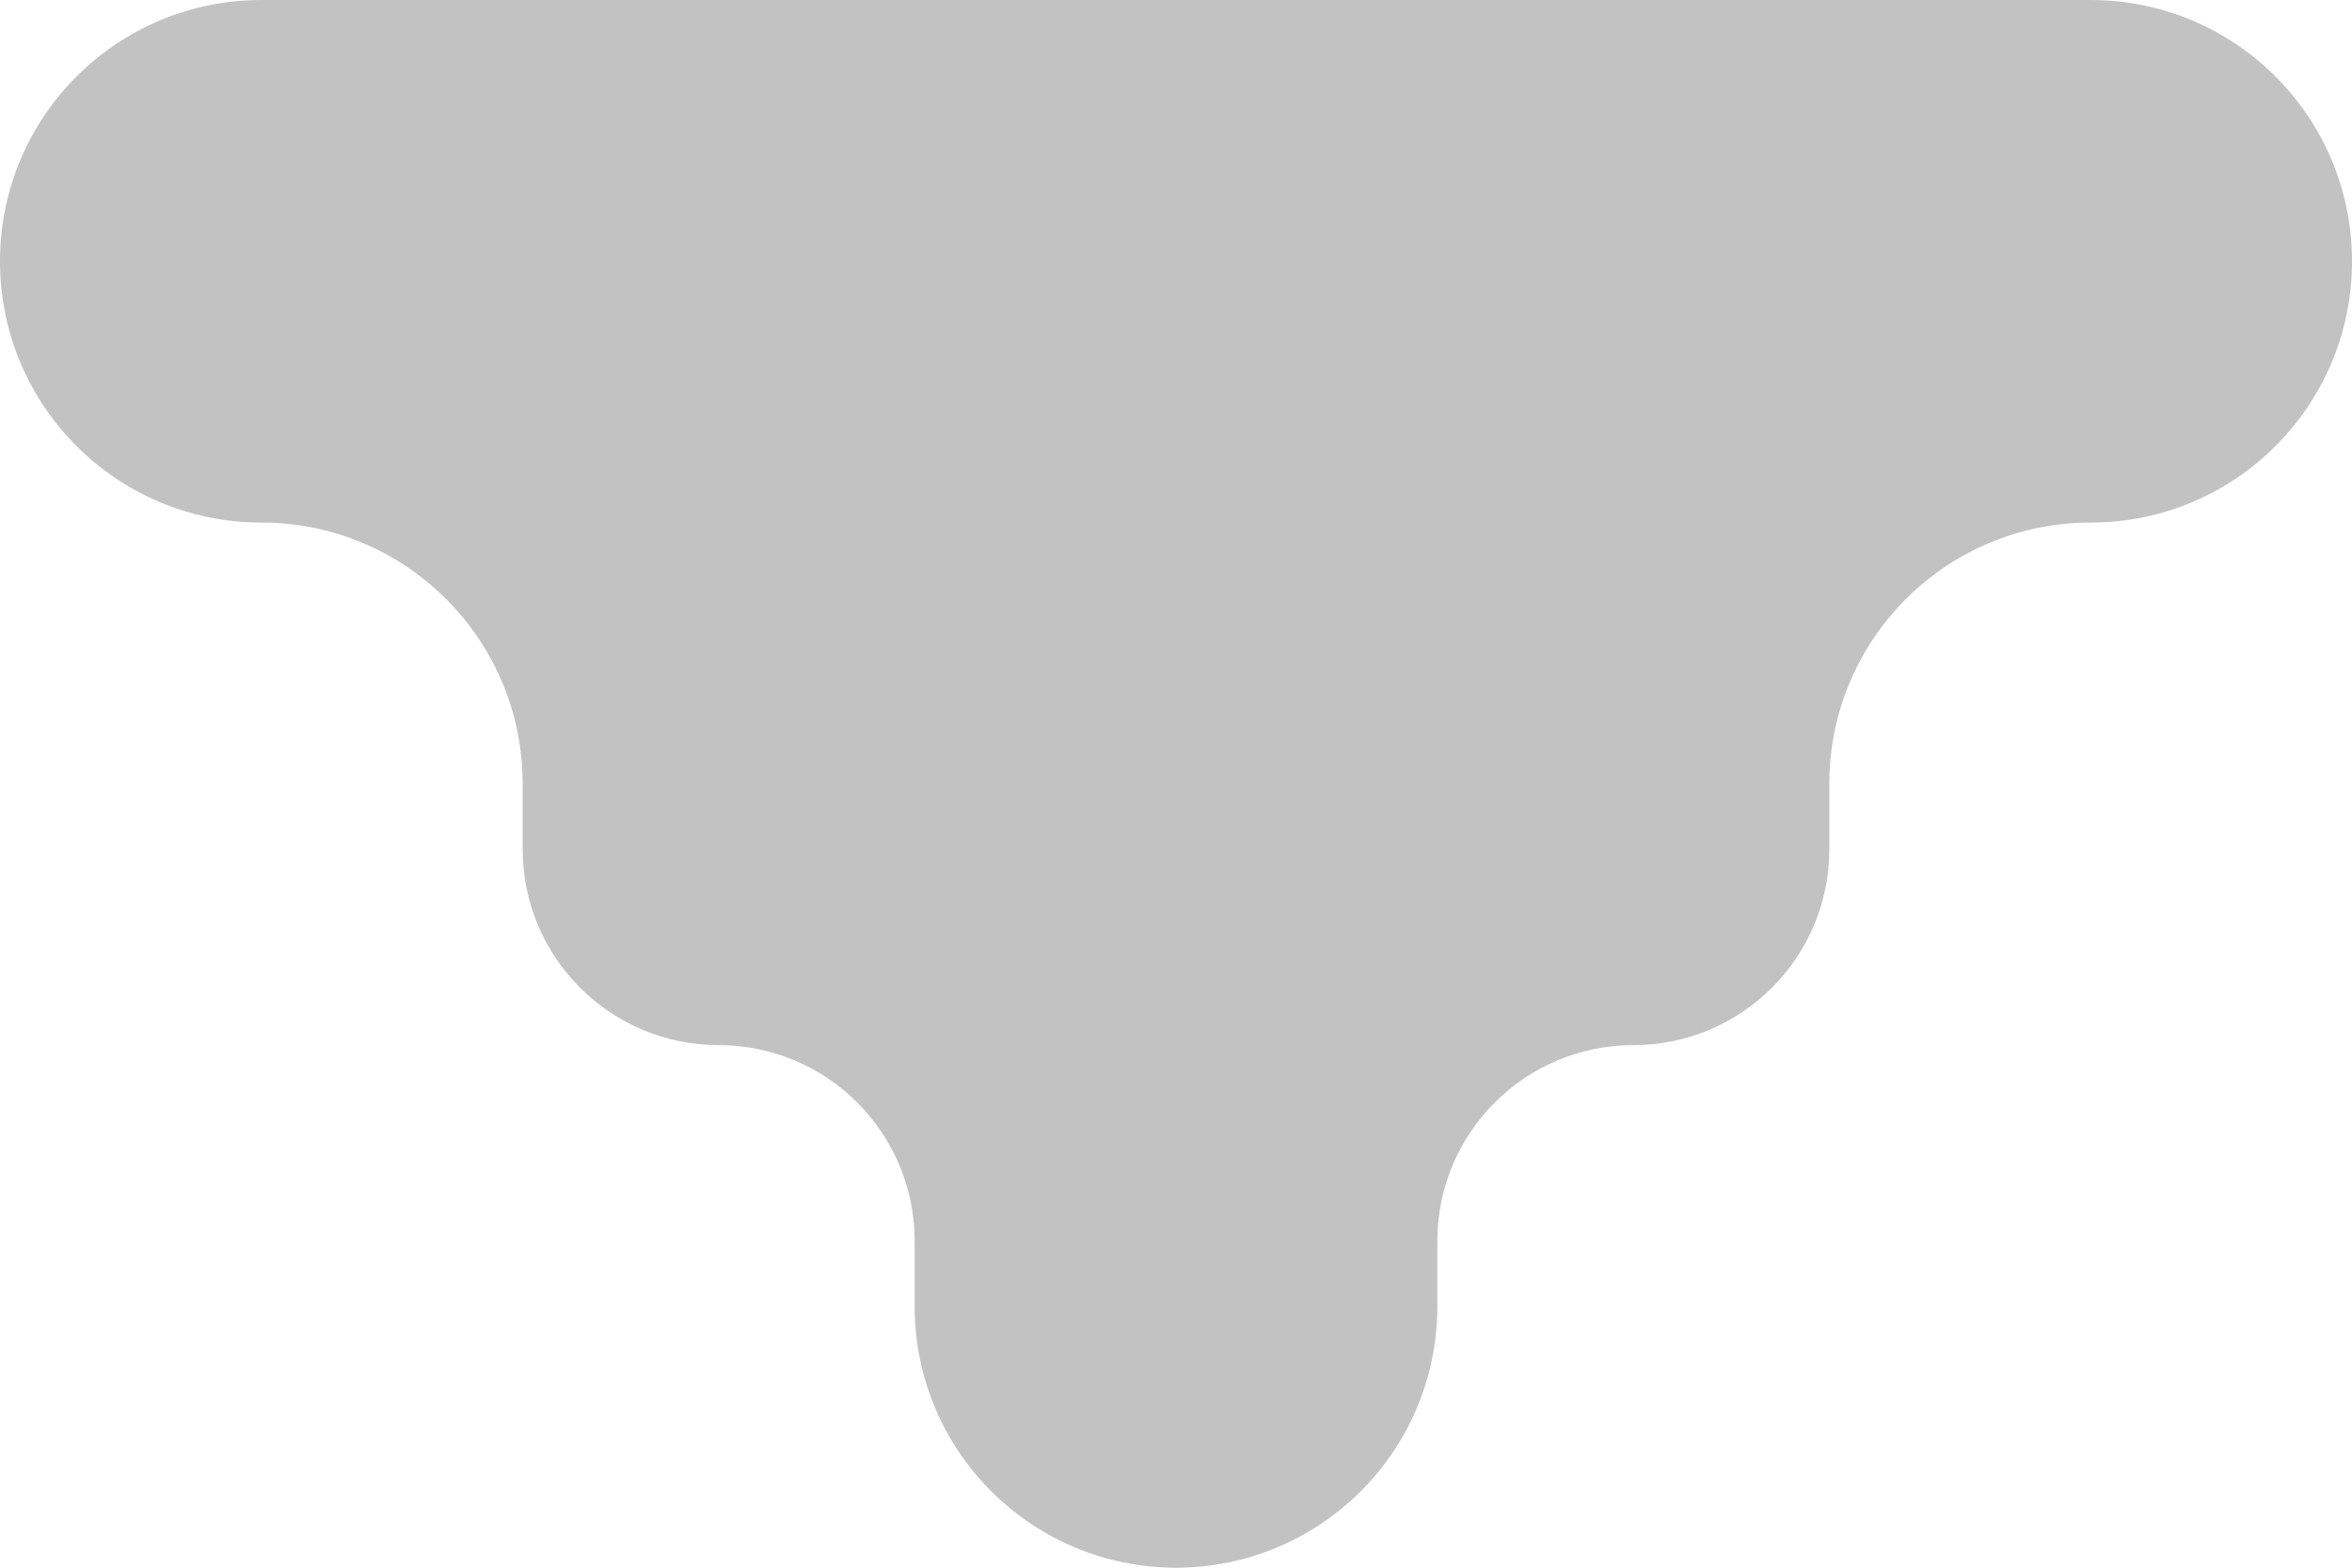 <svg width="18" height="12" viewBox="0 0 18 12" fill="none" xmlns="http://www.w3.org/2000/svg">
<path fill-rule="evenodd" clip-rule="evenodd" d="M18 2C18 0.895 17.105 0 16 0L2 0C0.895 0 0 0.895 0 2C0 3.105 0.895 4 2 4C3.105 4 4 4.895 4 6V6.5C4 7.328 4.672 8 5.5 8C6.328 8 7 8.672 7 9.5V10C7 11.105 7.895 12 9 12C10.105 12 11 11.105 11 10V9.5C11 8.672 11.672 8 12.5 8C13.328 8 14 7.328 14 6.5V6C14 4.895 14.895 4 16 4C17.105 4 18 3.105 18 2Z" fill="#333333" fill-opacity="0.3"/>
</svg>
